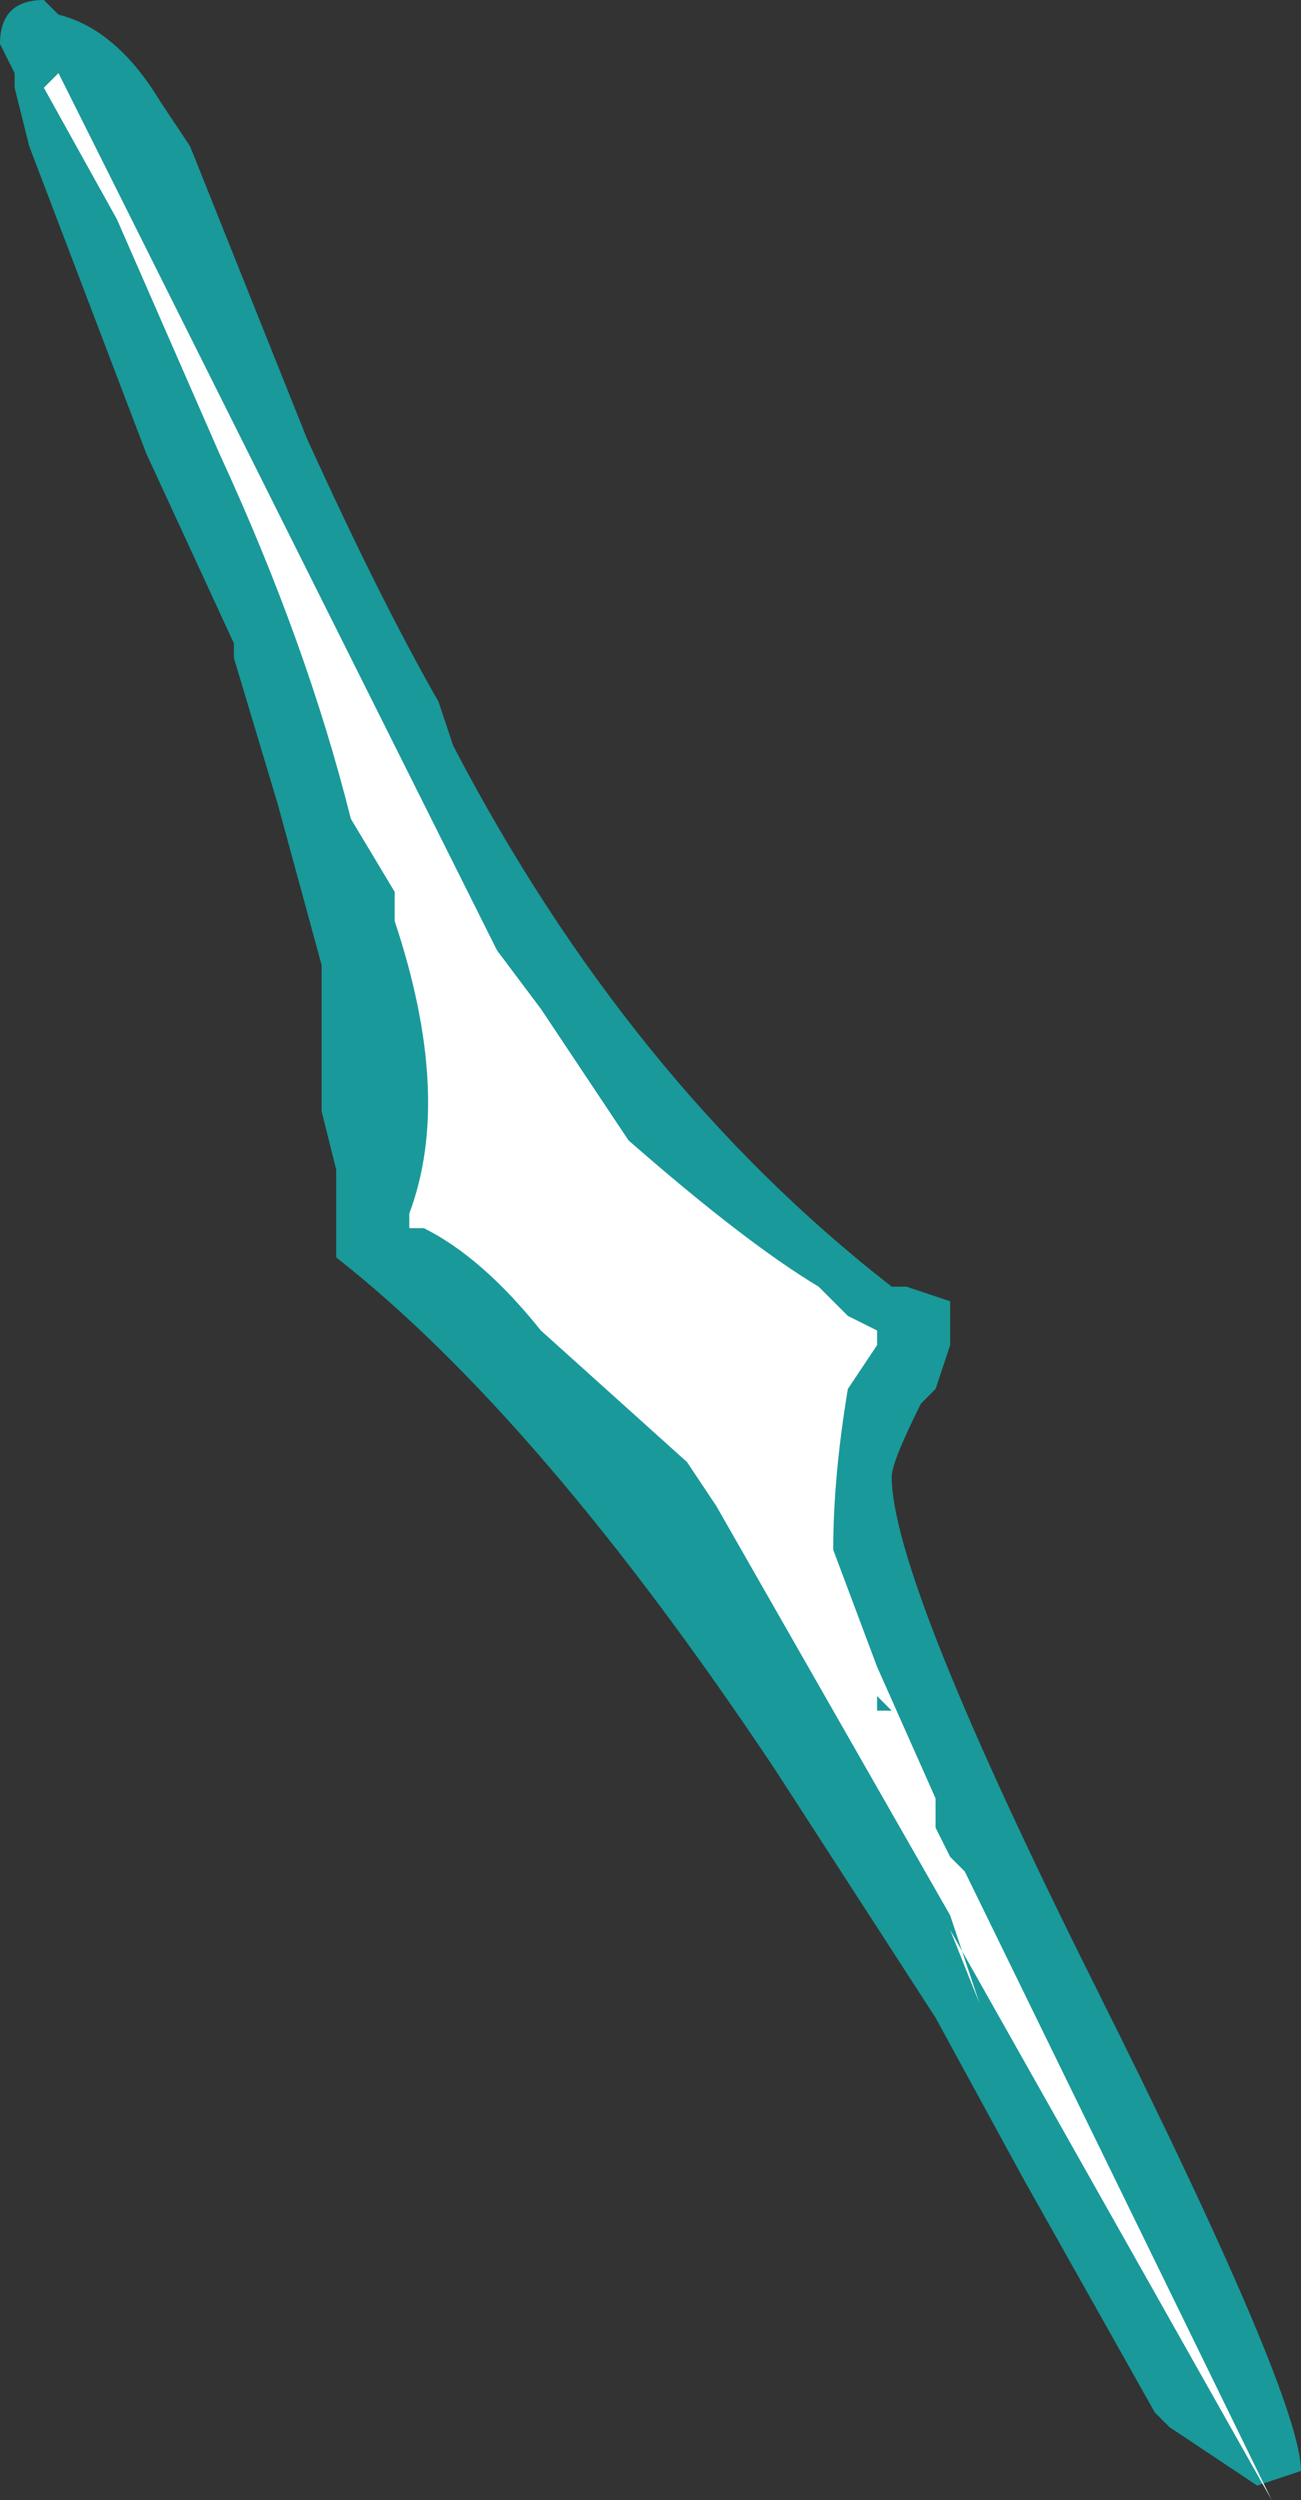 <?xml version="1.0" encoding="UTF-8" standalone="no"?>
<svg xmlns:ffdec="https://www.free-decompiler.com/flash" xmlns:xlink="http://www.w3.org/1999/xlink" ffdec:objectType="shape" height="8.55px" width="4.45px" xmlns="http://www.w3.org/2000/svg">
  <rect width="100%" height="100%" fill="#333333" stroke="none"/>
  <g transform="matrix(1.0, 0.0, 0.0, 1.0, 2.15, 4.3)">
    <path d="M-1.95 -4.25 Q-1.75 -4.2 -1.6 -3.95 L-1.5 -3.8 -1.1 -2.8 Q-0.85 -2.25 -0.65 -1.9 L-0.6 -1.75 Q0.0 -0.6 0.9 0.1 L0.95 0.1 1.1 0.15 1.1 0.3 1.05 0.45 1.0 0.5 Q0.9 0.7 0.9 0.75 0.9 1.1 1.6 2.5 2.3 3.9 2.3 4.15 L2.15 4.2 Q2.0 4.1 1.85 4.0 L1.8 3.95 1.35 3.15 1.05 2.6 0.5 1.75 Q-0.3 0.55 -1.0 0.0 -1.0 0.1 -1.0 -0.1 L-1.0 -0.3 -1.05 -0.5 -1.05 -1.0 -1.2 -1.55 -1.35 -2.05 -1.35 -2.1 -1.65 -2.75 -2.05 -3.8 -2.1 -4.0 -2.1 -4.05 -2.15 -4.15 Q-2.15 -4.3 -2.0 -4.3 L-1.95 -4.25 M-0.25 -0.15 L0.25 0.45 0.55 0.7 Q0.55 0.55 0.6 0.4 L0.65 0.3 Q0.15 0.1 -0.5 -1.05 L-0.45 -0.45 Q-0.45 -0.35 -0.25 -0.15" fill="#00ffff" fill-opacity="0.502" fill-rule="evenodd" stroke="none"/>
    <path d="M-1.95 -4.05 L-0.45 -1.05 -0.3 -0.85 0.0 -0.4 Q0.4 -0.05 0.65 0.1 L0.75 0.2 0.85 0.25 0.85 0.3 0.75 0.45 Q0.7 0.75 0.7 1.0 L0.85 1.4 1.05 1.85 1.05 1.95 1.1 2.05 1.15 2.1 2.2 4.25 1.1 2.3 1.2 2.55 1.1 2.25 0.3 0.85 0.2 0.7 -0.3 0.25 Q-0.5 0.0 -0.7 -0.1 L-0.75 -0.1 -0.75 -0.15 Q-0.6 -0.55 -0.8 -1.15 L-0.8 -1.25 -0.95 -1.5 Q-1.1 -2.1 -1.4 -2.75 L-1.75 -3.55 -2.0 -4.0 -1.95 -4.05 M0.85 1.55 L0.9 1.55 0.85 1.5 0.85 1.55" fill="#ffffff" fill-rule="evenodd" stroke="none"/>
  </g>
</svg>

